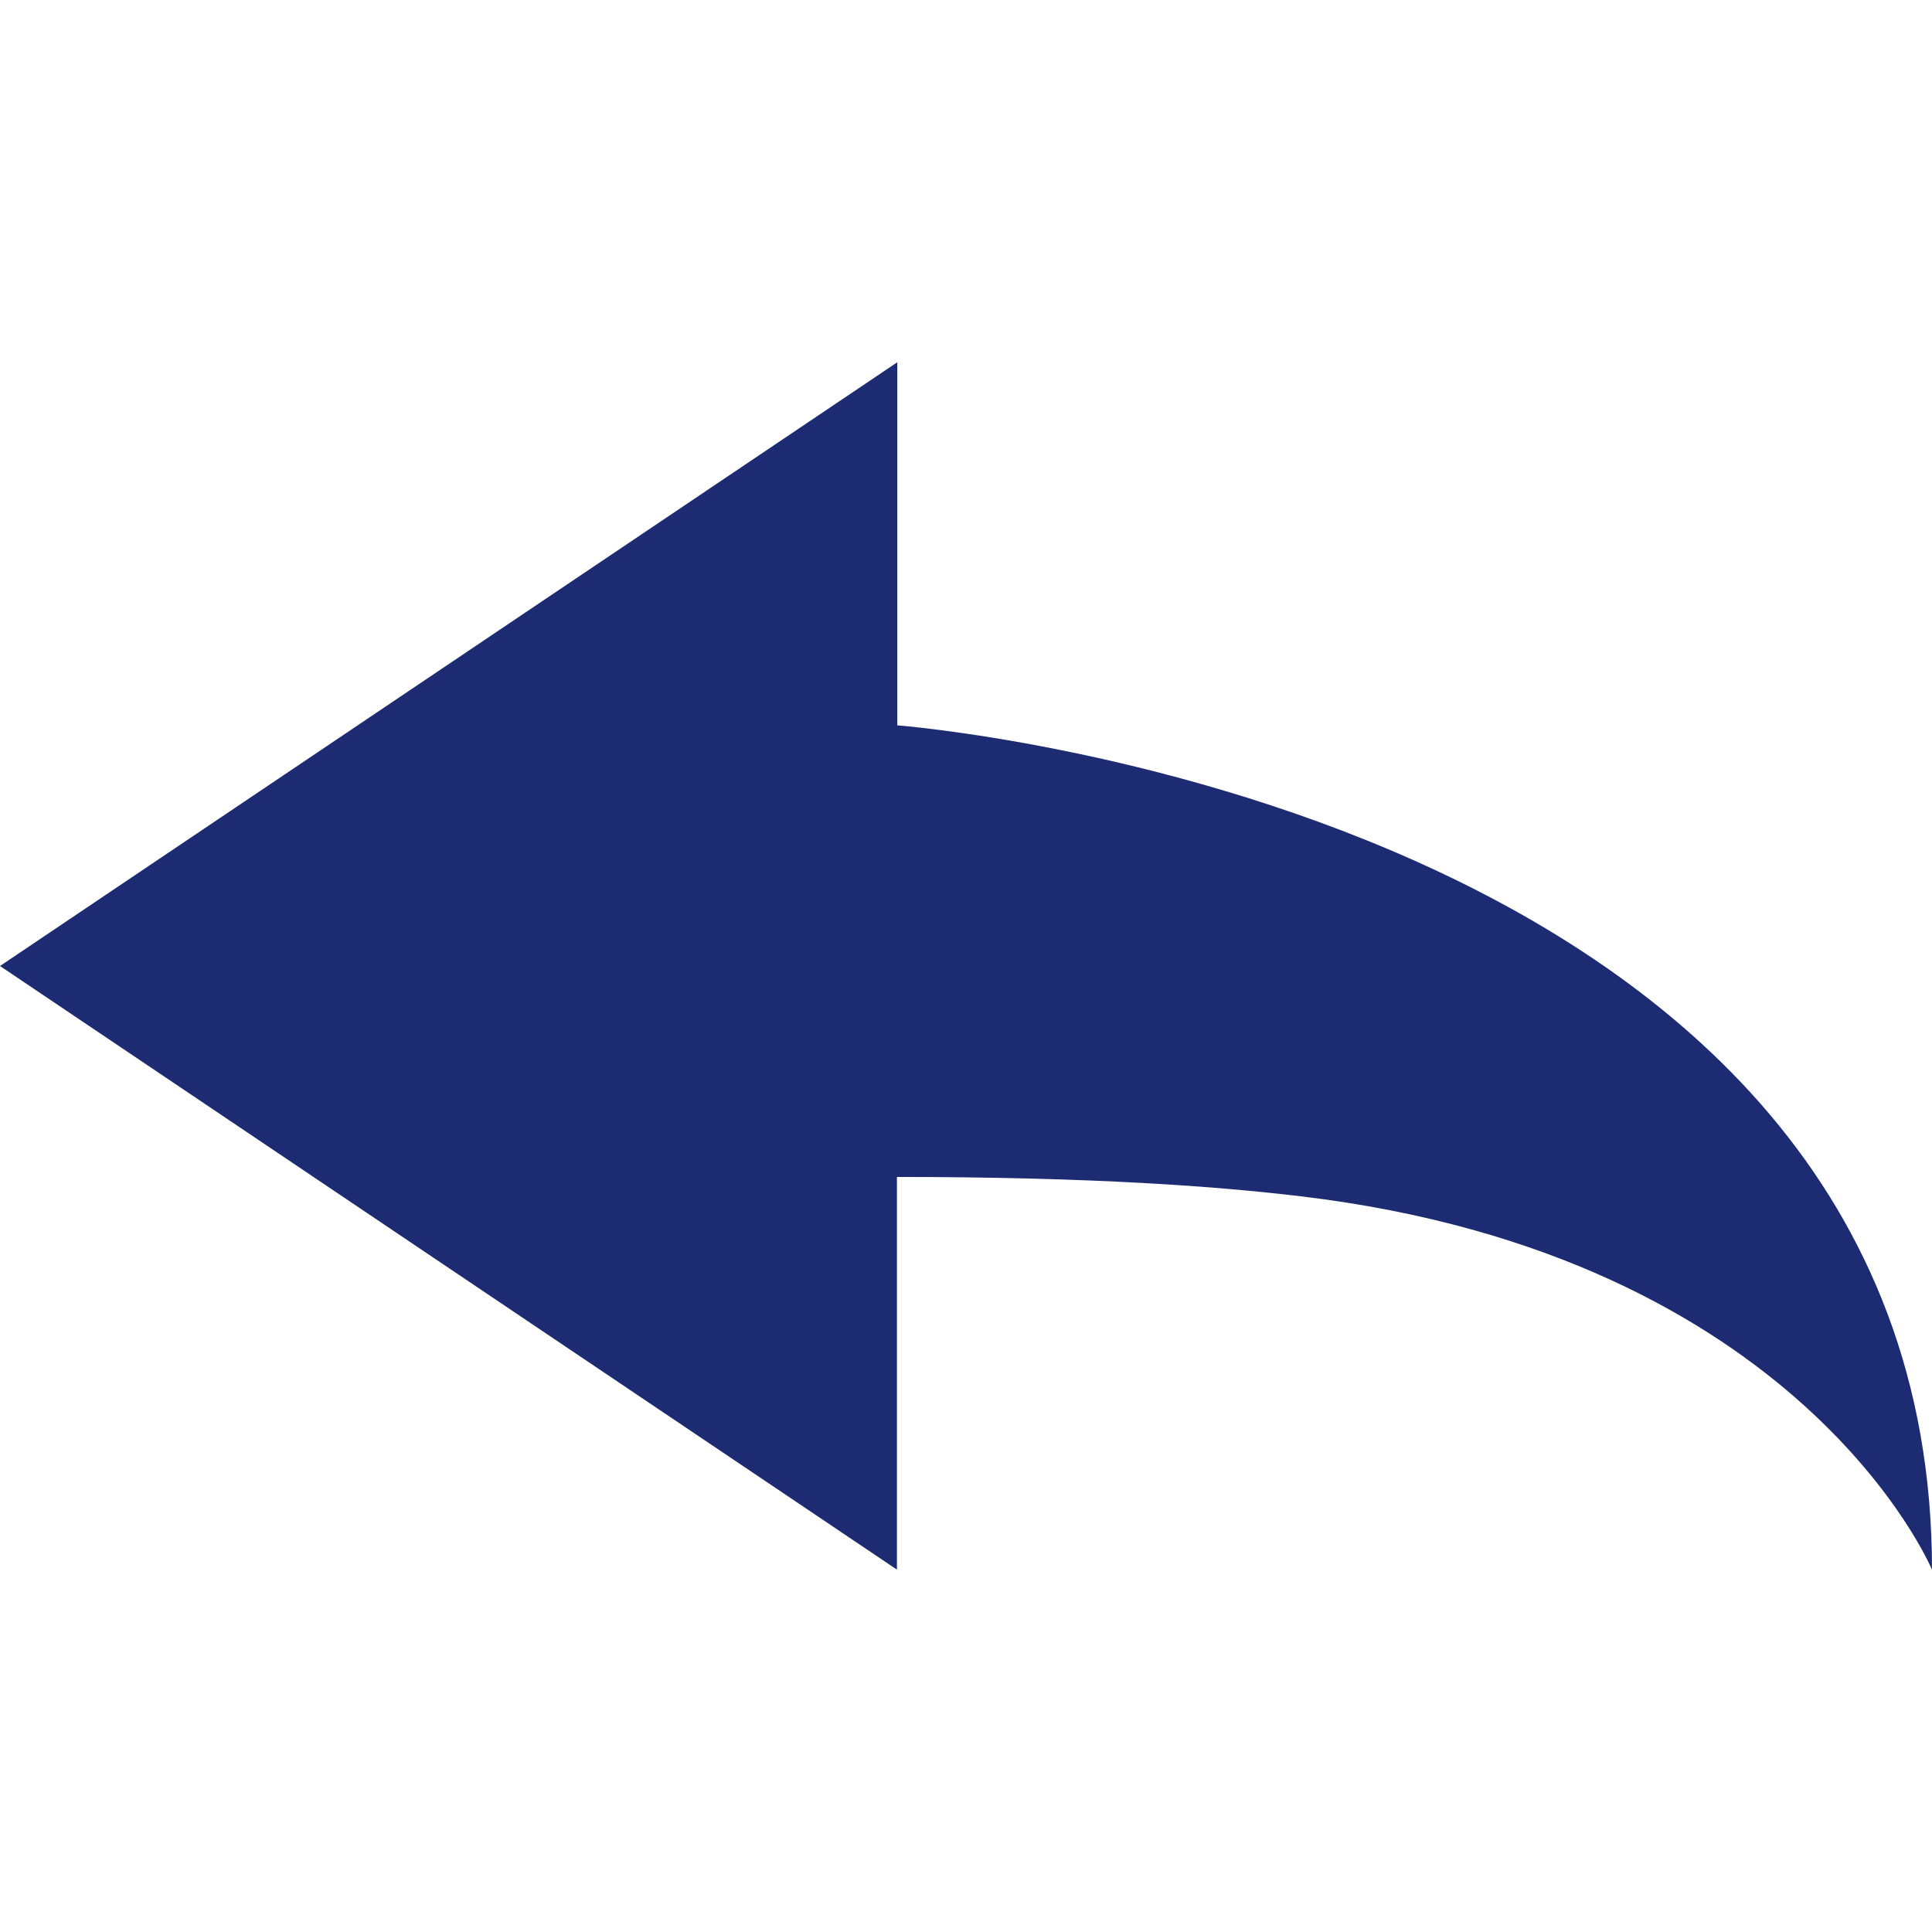 <?xml version="1.0" encoding="UTF-8"?>
<svg width="14px" height="14px" viewBox="0 0 16 10" version="1.1" xmlns="http://www.w3.org/2000/svg" xmlns:xlink="http://www.w3.org/1999/xlink">
    <!-- Generator: Sketch 61.2 (89653) - https://sketch.com -->
    <title>Fill 1备份 9</title>
    <desc>Created with Sketch.</desc>
    <g id="流程设计器" stroke="none" stroke-width="1" fill="none" fill-rule="evenodd">
        <g id="流程设计器补充内容" transform="translate(-509, -305)" fill="#1D2C72">
            <path d="M509,310 L516.431,305 L516.431,308.007 C516.431,308.007 525,308.665 525,315 C525,315 523.916,312.4 519.77,311.907 C519.092,311.826 518.062,311.747 516.428,311.747 L516.428,314.999 L509,310 Z" id="Fill-1备份-9"></path>
        </g>
    </g>
</svg>
